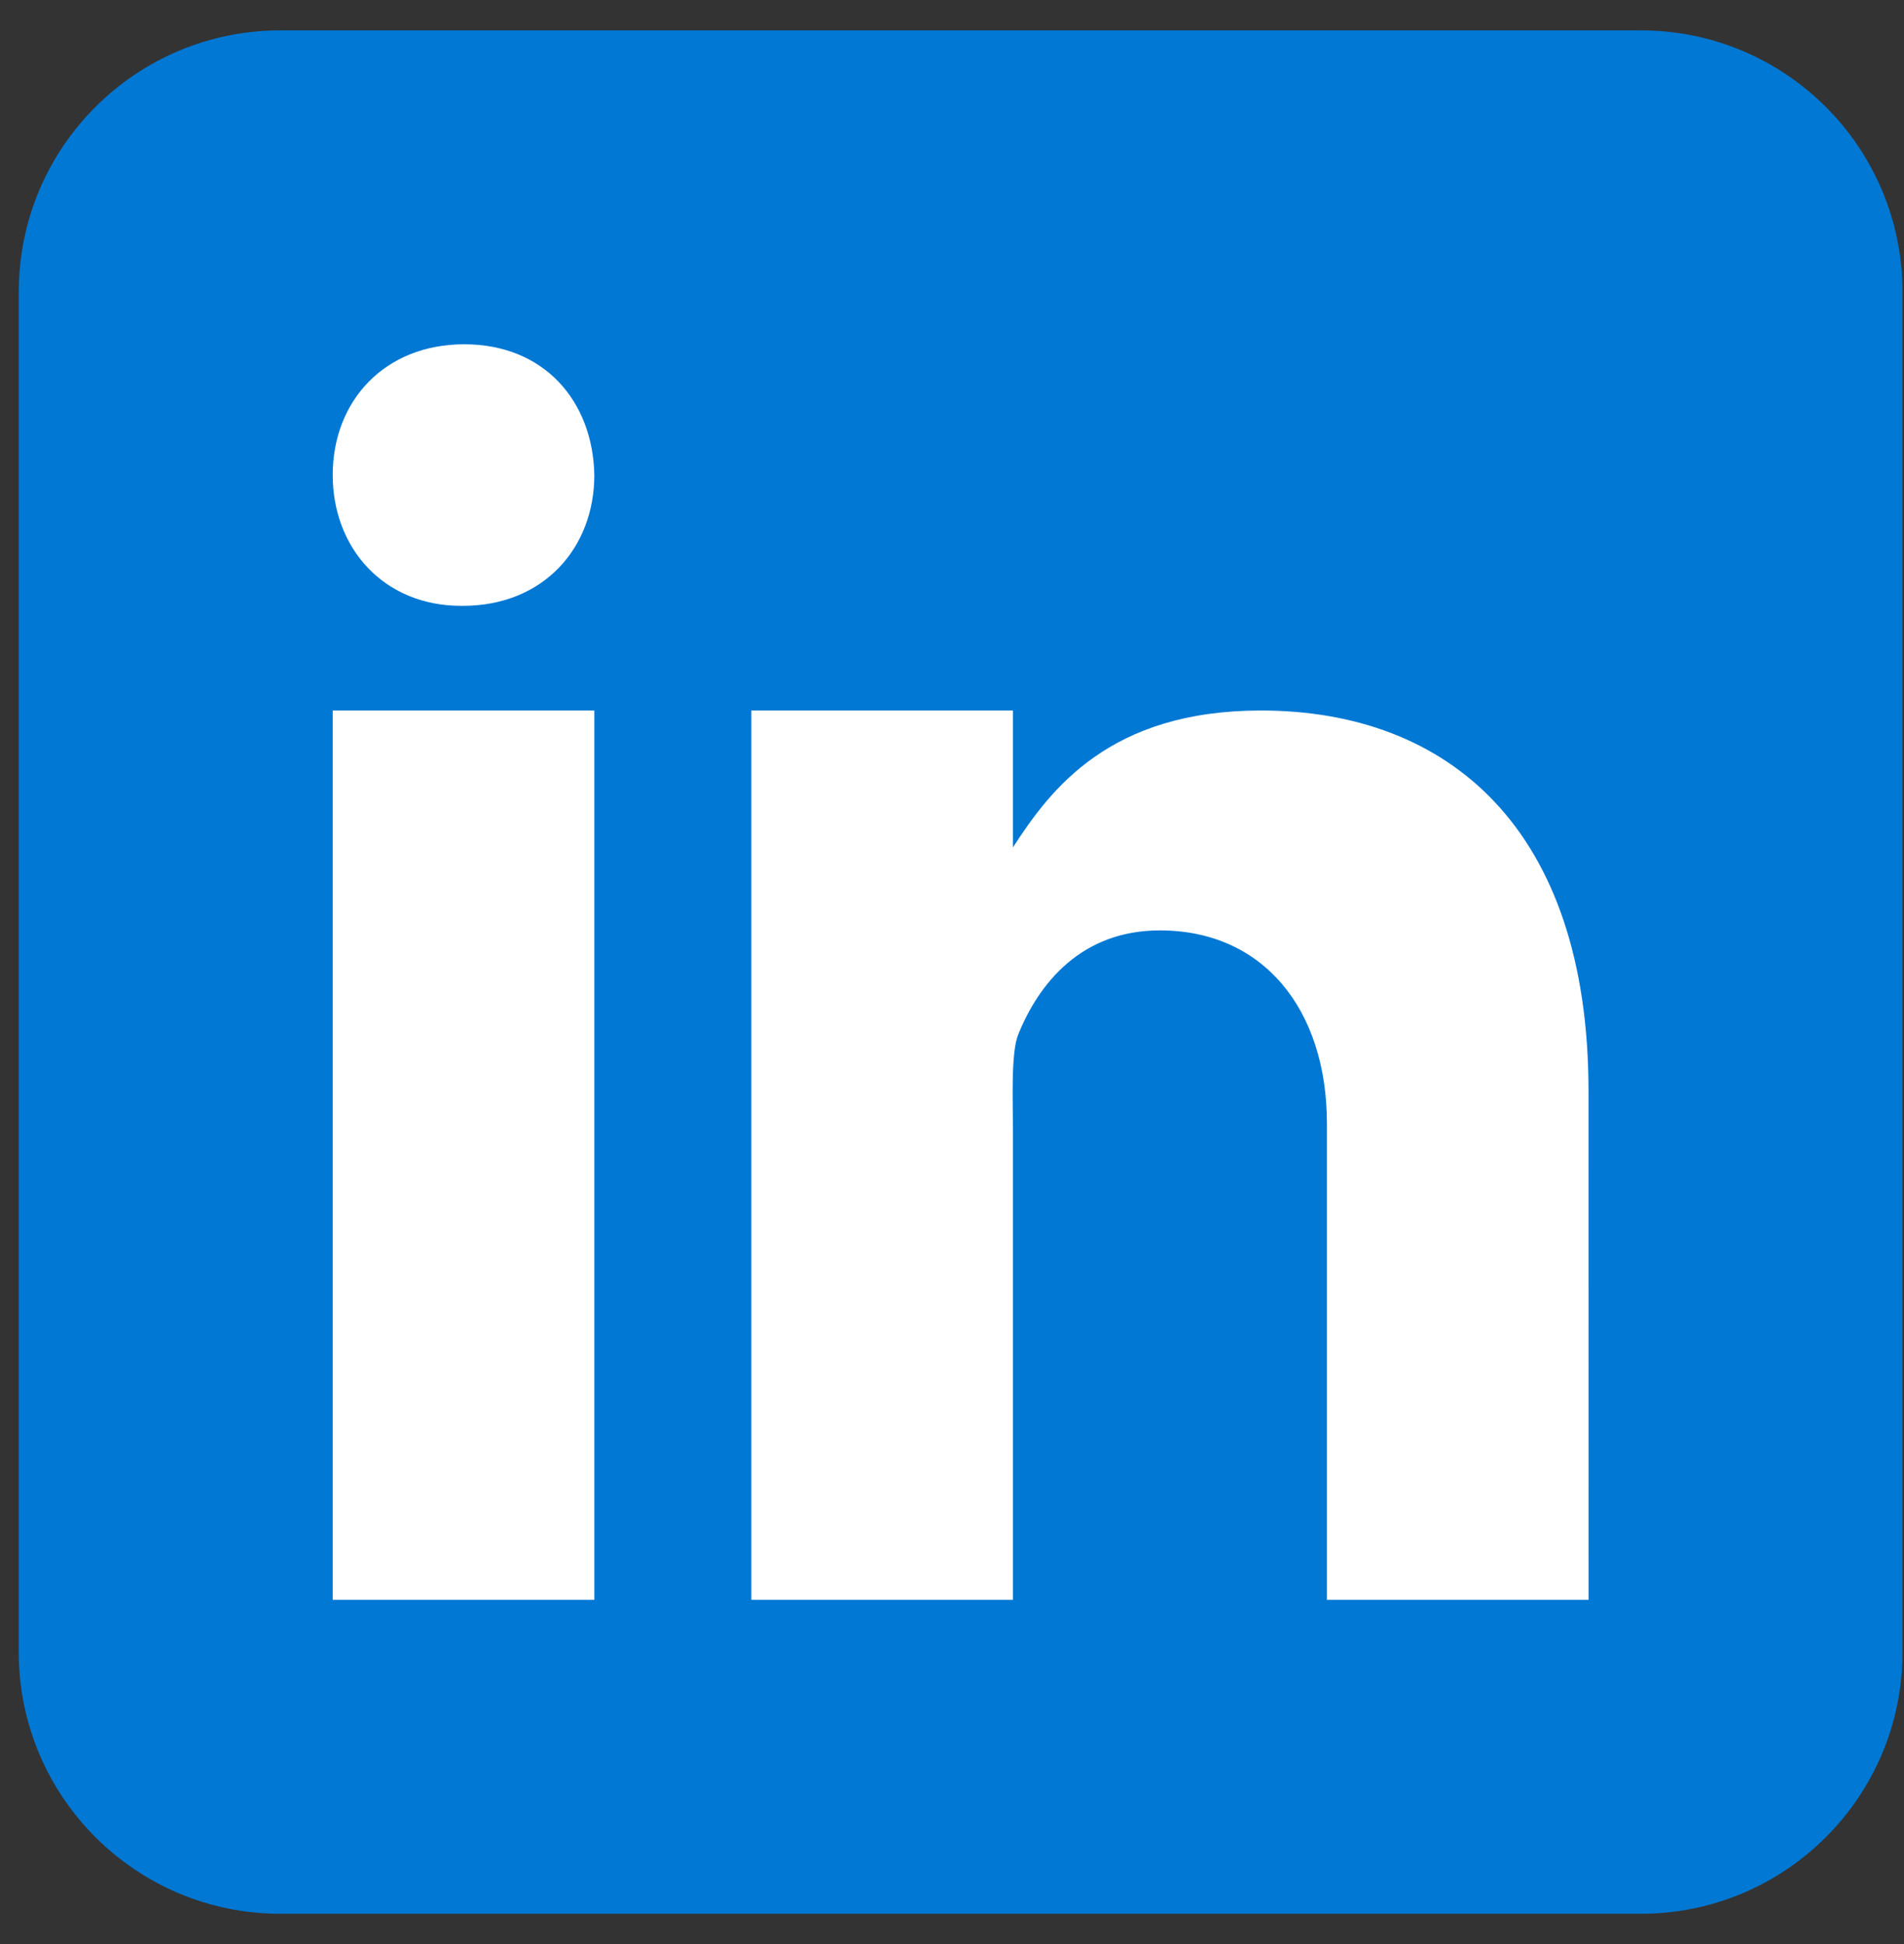 <svg width="47" height="48" viewBox="0 0 47 48" fill="none" xmlns="http://www.w3.org/2000/svg">
<rect x="0" y="0" width="47" height="48" fill="#333333" stroke="none"/>
<path d="M46.963 40.792C46.963 44.359 44.072 47.25 40.505 47.25H6.921C3.355 47.25 0.463 44.359 0.463 40.792V7.208C0.463 3.641 3.355 0.75 6.921 0.75H40.505C44.072 0.75 46.963 3.641 46.963 7.208V40.792Z" fill="#0078D4"/>
<path d="M8.213 17.542H14.671V39.5H8.213V17.542ZM11.423 14.958H11.387C9.46 14.958 8.213 13.522 8.213 11.728C8.213 9.895 9.498 8.5 11.46 8.5C13.425 8.5 14.635 9.895 14.671 11.728C14.671 13.521 13.425 14.958 11.423 14.958ZM39.213 39.5H32.755V27.747C32.755 24.908 31.172 22.971 28.632 22.971C26.693 22.971 25.644 24.278 25.135 25.541C24.949 25.993 25.005 27.243 25.005 27.875V39.5H18.547V17.542H25.005V20.921C25.936 19.479 27.394 17.542 31.125 17.542C35.746 17.542 39.212 20.448 39.212 26.937L39.213 39.5Z" fill="white"/>
</svg>
